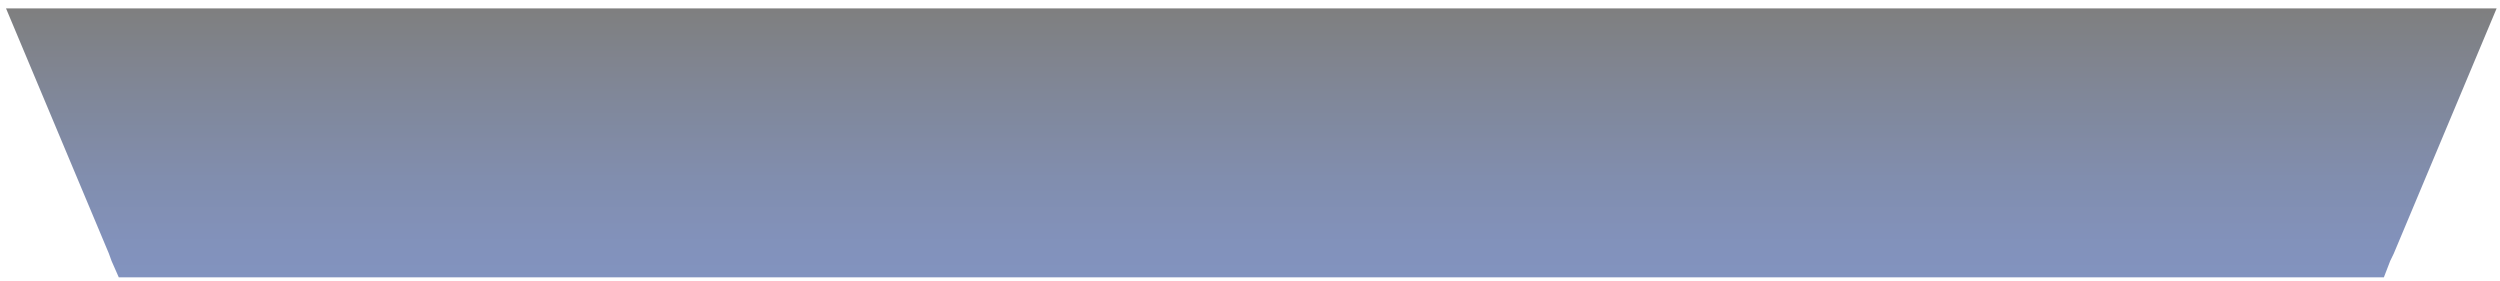 <svg width="258" height="29" viewBox="0 0 258 29" fill="none" xmlns="http://www.w3.org/2000/svg">
<path opacity="0.5" fill-rule="evenodd" clip-rule="evenodd" d="M241.267 28.623H16.913H12.259L11.514 26.932L11.235 26.163L0.622 0.868H257.651L247.039 26.163L246.667 26.932L246.015 28.623H241.267Z" fill="url(#paint0_linear_71_3204)"/>
<defs>
<linearGradient id="paint0_linear_71_3204" x1="129.122" y1="28.623" x2="129.122" y2="0.86" gradientUnits="userSpaceOnUse">
<stop stop-color="#062880"/>
<stop offset="0.142" stop-color="#062577"/>
<stop offset="0.379" stop-color="#041D5D"/>
<stop offset="0.681" stop-color="#021033"/>
<stop offset="1"/>
</linearGradient>
</defs>
</svg>
